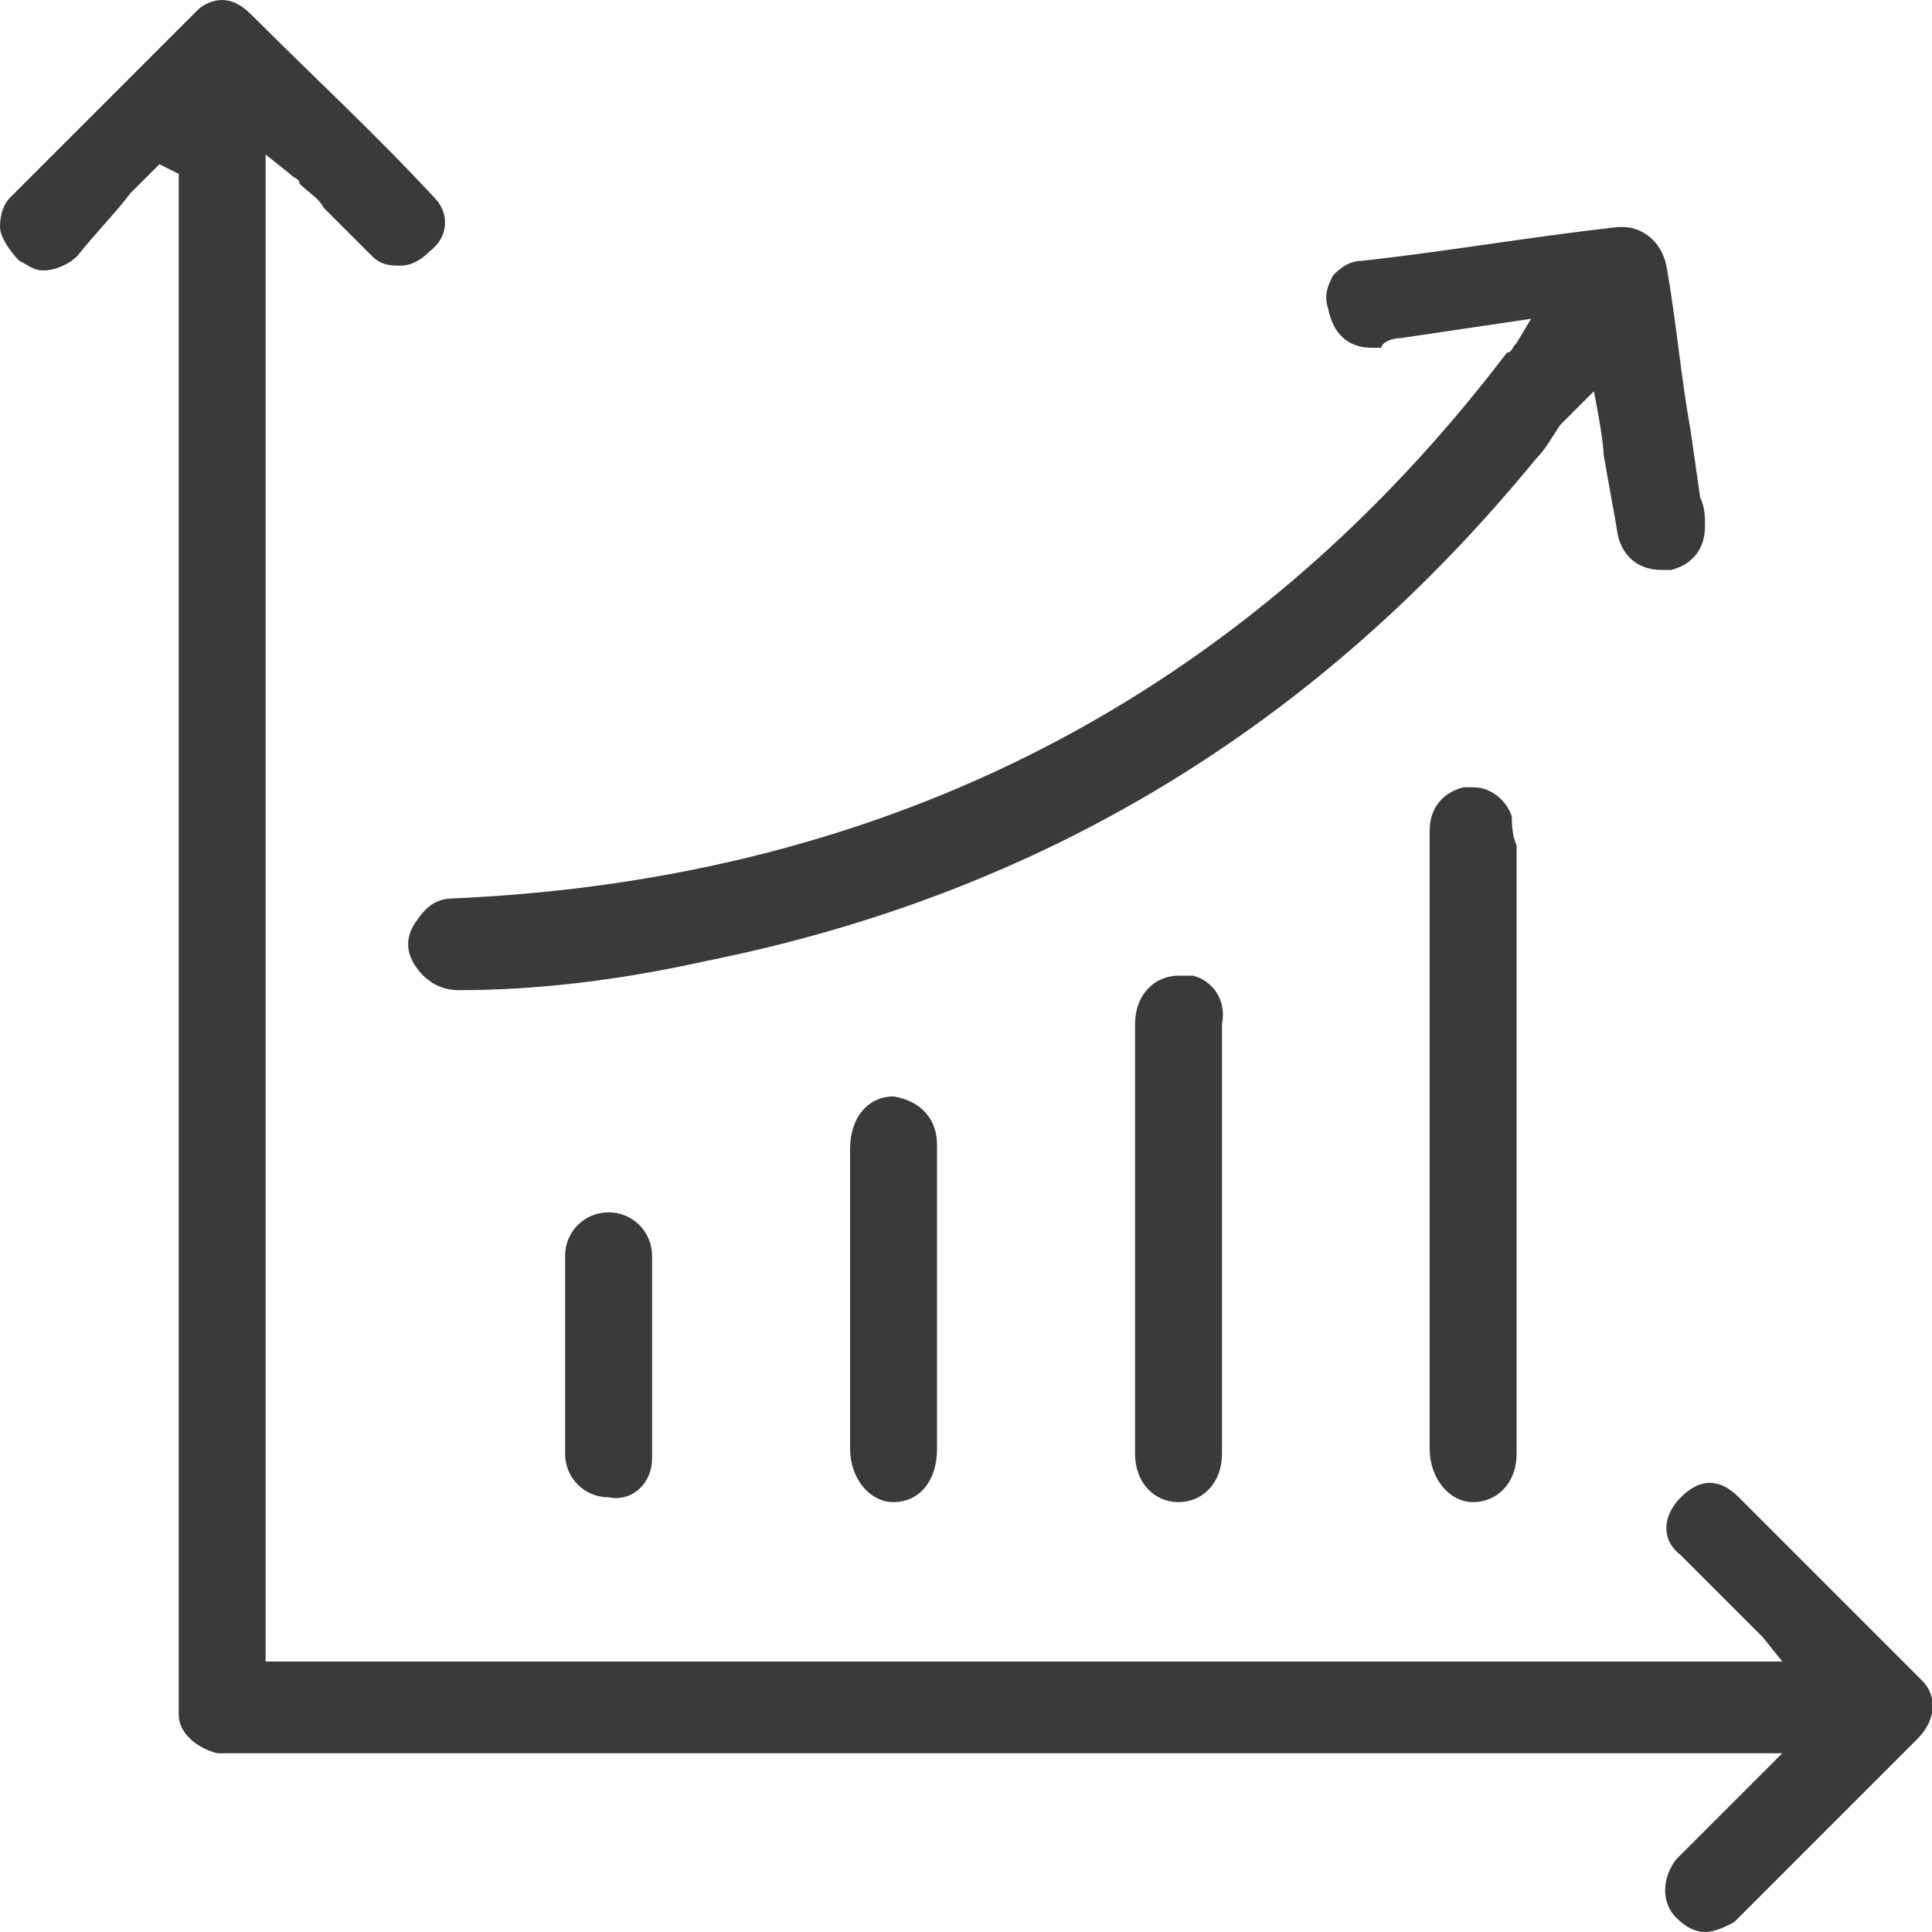 <?xml version="1.0" encoding="utf-8"?>
<!-- Generator: Adobe Illustrator 23.0.1, SVG Export Plug-In . SVG Version: 6.00 Build 0)  -->
<svg version="1.1" id="Capa_1" xmlns="http://www.w3.org/2000/svg" xmlns:xlink="http://www.w3.org/1999/xlink" x="0px" y="0px"
	 viewBox="0 0 40 40" style="enable-background:new 0 0 40 40;" xml:space="preserve">
<style type="text/css">
	.st0{fill:#3A3A3A;}
</style>
<g>
	<path class="st0" d="M39.8,34.8c-1.4-1.4-2.6-2.6-3.8-3.8c-0.2-0.2-0.4-0.3-0.6-0.3c-0.2,0-0.4,0.1-0.6,0.3c-0.4,0.4-0.4,0.9,0,1.2
		c0.3,0.3,0.7,0.7,1,1c0.2,0.2,0.4,0.4,0.5,0.5c0.1,0.1,0.1,0.1,0.2,0.2l0.4,0.5H5.5V3.2L6,3.6c0.1,0.1,0.2,0.1,0.2,0.2
		C6.4,4,6.6,4.1,6.7,4.3c0.3,0.3,0.7,0.7,1,1c0.2,0.2,0.4,0.2,0.6,0.2c0.2,0,0.4-0.1,0.6-0.3C9.3,4.9,9.3,4.4,9,4.1
		C7.8,2.8,6.5,1.6,5.2,0.3C5,0.1,4.8,0,4.6,0C4.4,0,4.2,0.1,4.1,0.2C2.7,1.6,1.4,2.9,0.2,4.1C0.1,4.2,0,4.4,0,4.7
		c0,0.2,0.2,0.5,0.4,0.7c0.2,0.1,0.3,0.2,0.5,0.2c0.2,0,0.5-0.1,0.7-0.3C2,4.8,2.4,4.4,2.7,4l0.6-0.6l0.4,0.2v31.5
		c0,0.1,0,0.3,0,0.4c0,0.4,0.4,0.7,0.8,0.8c0.1,0,0.2,0,0.3,0l32.1,0l-0.5,0.5c-0.1,0.1-0.2,0.2-0.2,0.2c-0.2,0.2-0.3,0.3-0.5,0.5
		c-0.3,0.3-0.7,0.7-1,1c-0.3,0.4-0.3,0.9,0,1.2c0.2,0.2,0.4,0.3,0.6,0.3c0.2,0,0.4-0.1,0.6-0.2c1.2-1.2,2.5-2.5,3.8-3.8
		C40.1,35.6,40.1,35.1,39.8,34.8z"/>
	<path class="st0" d="M31.2,7.3c-5.4,7.1-12.8,10.9-21.8,11.3c-0.4,0-0.6,0.2-0.8,0.5c-0.2,0.3-0.2,0.6,0,0.9
		c0.2,0.3,0.5,0.5,0.9,0.5h0c1.6,0,3.3-0.2,5.1-0.6c7-1.4,12.7-4.9,17.2-10.4c0.2-0.2,0.3-0.4,0.5-0.7L33,8.1c0,0,0.2,1,0.2,1.3
		c0.1,0.6,0.2,1.1,0.3,1.7c0.1,0.4,0.4,0.7,0.9,0.7c0.1,0,0.1,0,0.2,0c0.4-0.1,0.7-0.4,0.7-0.9c0-0.2,0-0.4-0.1-0.6L35,8.9
		c-0.2-1.1-0.3-2.3-0.5-3.4C34.4,5,34,4.7,33.6,4.7c0,0-0.1,0-0.1,0c-1.8,0.2-3.5,0.5-5.3,0.7c-0.3,0-0.5,0.2-0.6,0.3
		c-0.1,0.2-0.2,0.4-0.1,0.7c0.1,0.5,0.4,0.8,0.9,0.8c0.1,0,0.1,0,0.2,0C28.6,7.1,28.8,7,29,7l2.7-0.4l-0.3,0.5
		C31.3,7.2,31.3,7.3,31.2,7.3z"/>
	<path class="st0" d="M31.3,16.9c-0.1-0.3-0.4-0.6-0.8-0.6c-0.1,0-0.1,0-0.2,0c-0.4,0.1-0.7,0.4-0.7,0.9c0,1.5,0,3,0,4.5
		c0,0,0,6.7,0,8.3c0,0.6,0.4,1.1,0.9,1.1h0c0.5,0,0.9-0.4,0.9-1c0-0.6,0-1.1,0-1.7l0-2.7c0-2.7,0-5.5,0-8.2
		C31.3,17.3,31.3,17,31.3,16.9z"/>
	<path class="st0" d="M24.7,20.2c-0.1,0-0.2,0-0.3,0c-0.5,0-0.9,0.4-0.9,1c0,1.1,0,2.1,0,3.2l0,2.6c0,1,0,2.1,0,3.1
		c0,0.6,0.4,1,0.9,1h0c0.5,0,0.9-0.4,0.9-1c0-0.7,0-1.3,0-2l0-2.4c0-1.5,0-3,0-4.5C25.4,20.7,25.1,20.3,24.7,20.2z"/>
	<path class="st0" d="M18.5,22.7c-0.5,0-0.9,0.4-0.9,1.1c0,2.1,0,4.2,0,6.2c0,0.6,0.4,1.1,0.9,1.1h0c0.5,0,0.9-0.4,0.9-1.1
		c0-0.7,0-1.4,0-2.2l0-1.9c0-0.7,0-1.4,0-2.2C19.4,23.2,19.1,22.8,18.5,22.7z"/>
	<path class="st0" d="M13.5,30.2c0-1.4,0-2.8,0-4.2c0-0.5-0.4-0.9-0.9-0.9c-0.5,0-0.9,0.4-0.9,0.9c0,0.5,0,1,0,1.4v1.3
		c0,0.5,0,1,0,1.4c0,0.5,0.4,0.9,0.9,0.9C13.1,31.1,13.5,30.7,13.5,30.2z"/>
	<polygon class="st0" points="12.6,31.1 12.6,31.1 12.6,31.1 	"/>
</g>
</svg>
